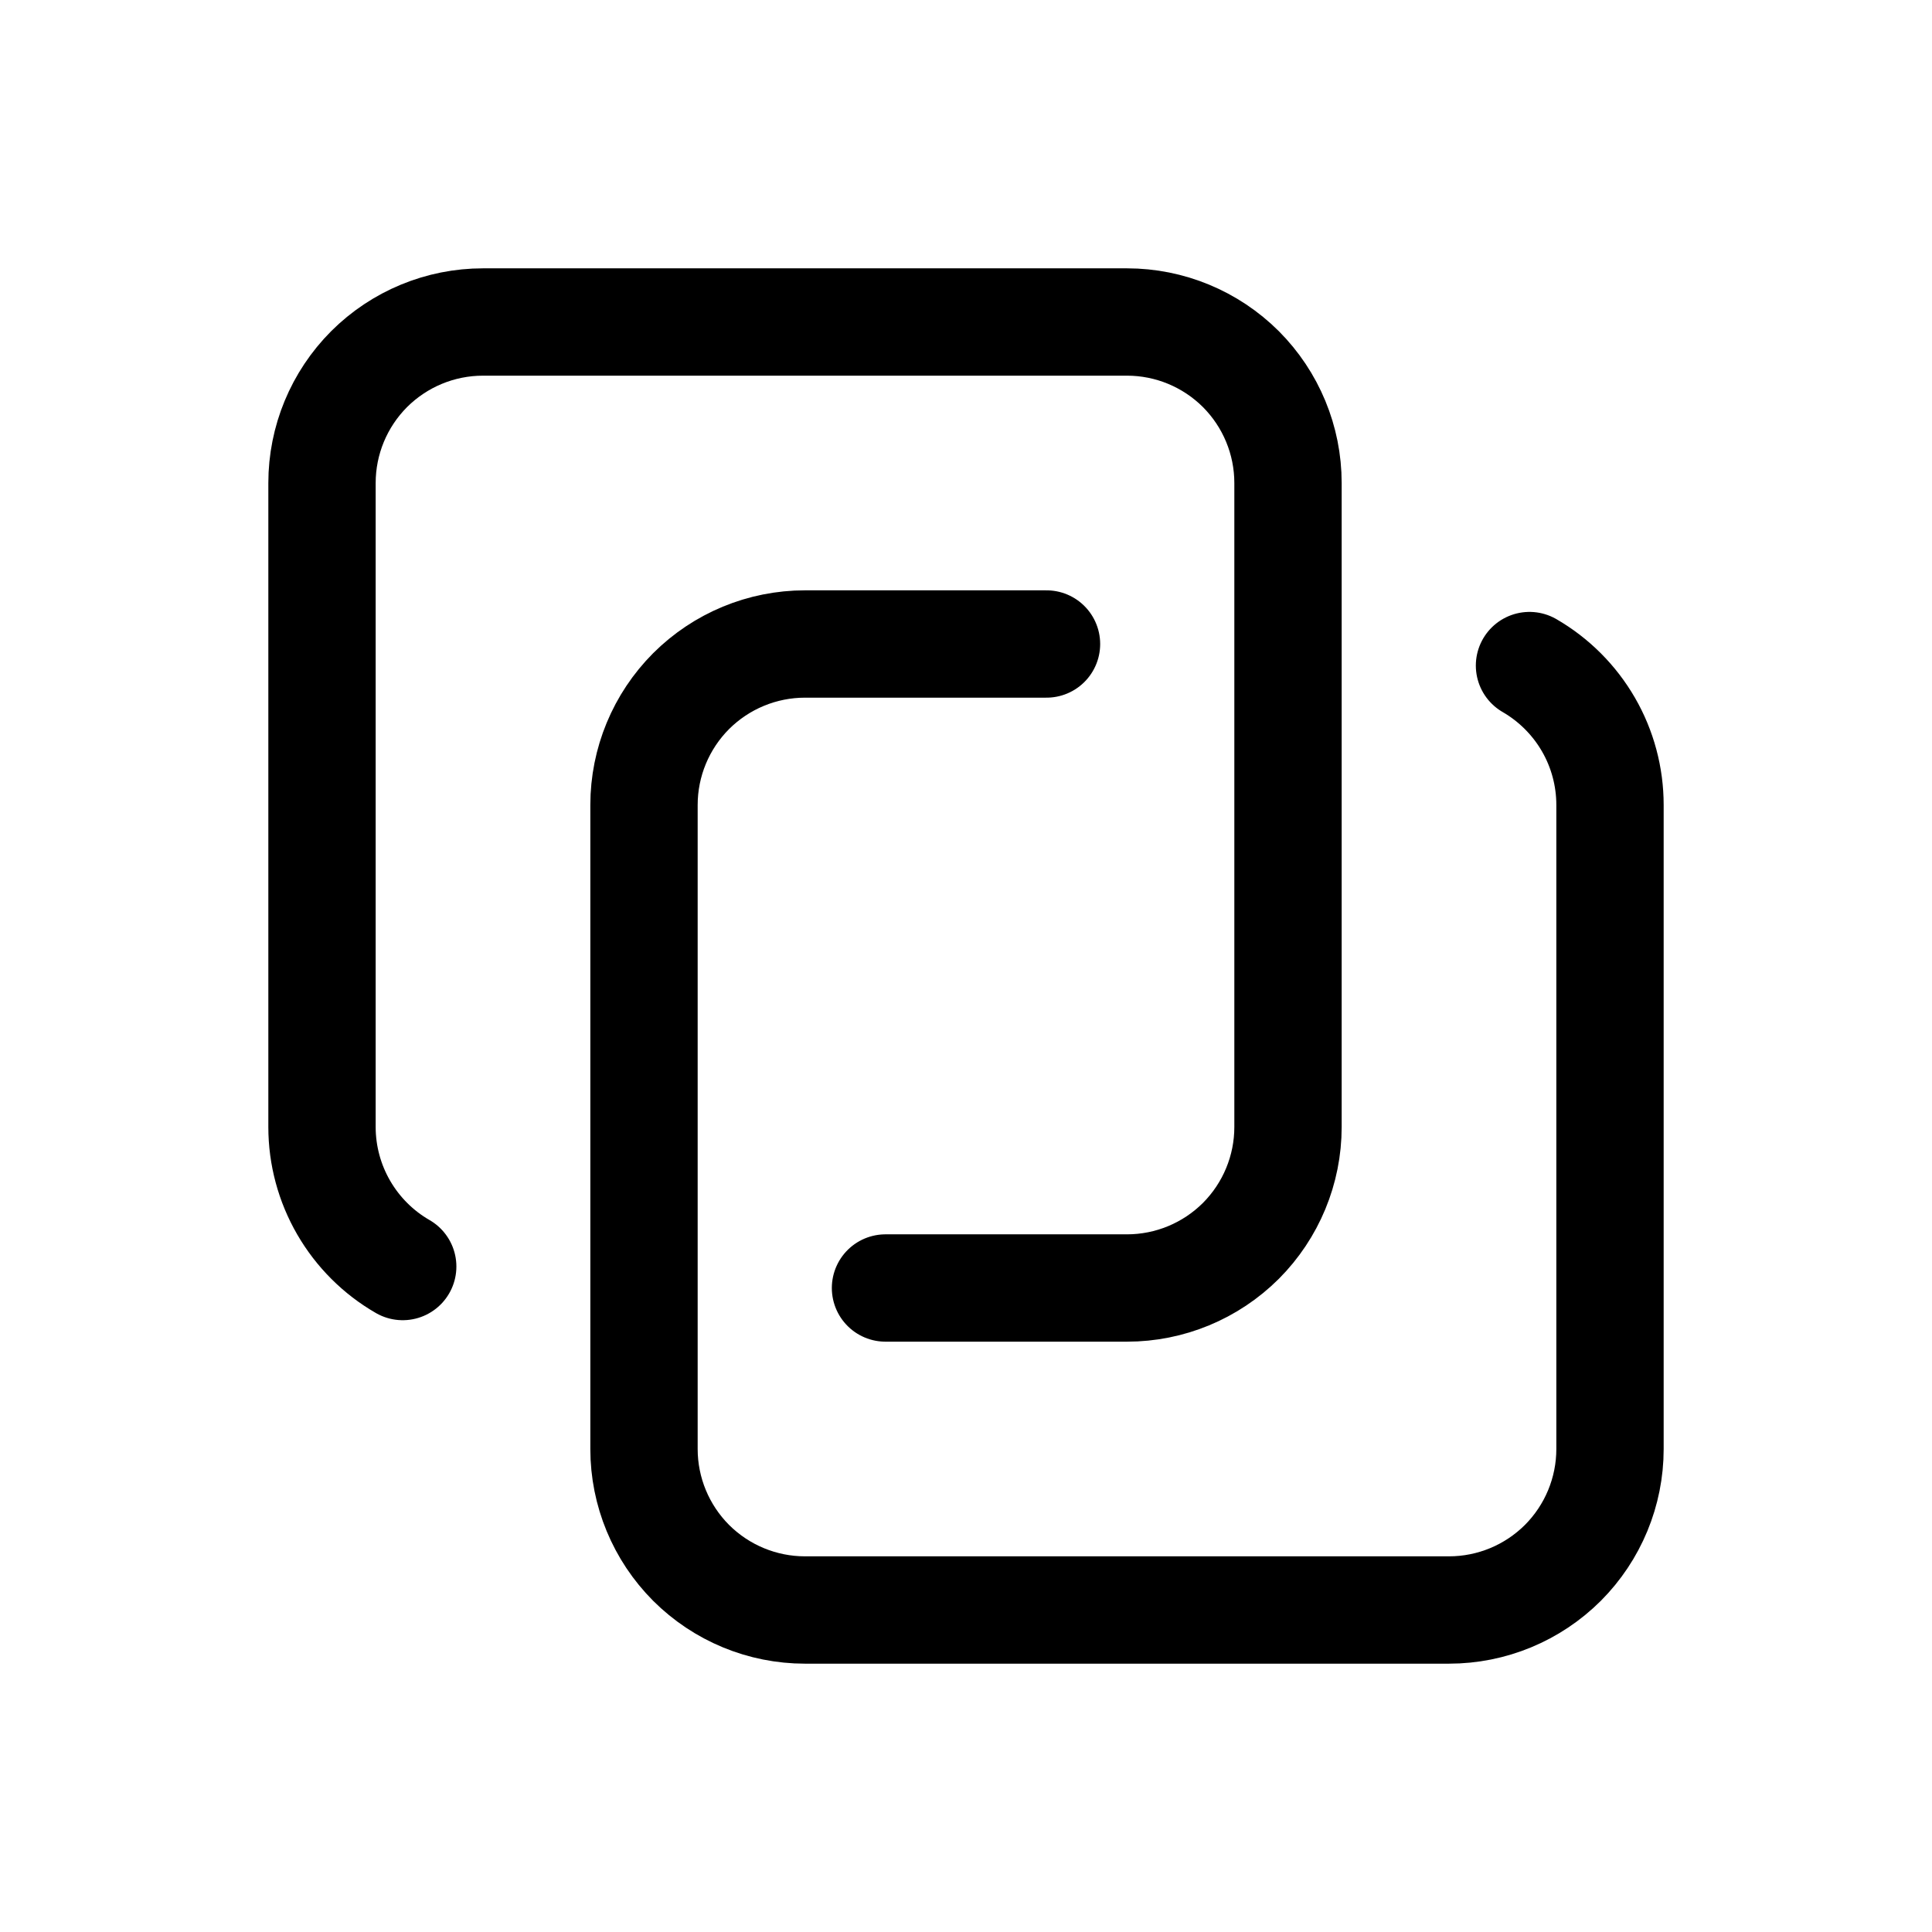 <svg width="18" height="18" viewBox="0 0 18 18" fill="none" xmlns="http://www.w3.org/2000/svg">
<path d="M14.25 6.201C14.478 6.333 14.667 6.522 14.799 6.75C14.931 6.978 15 7.237 15 7.5V13.5C15 13.898 14.842 14.279 14.561 14.561C14.279 14.842 13.898 15 13.5 15H7.5C7.102 15 6.721 14.842 6.439 14.561C6.158 14.279 6 13.898 6 13.5V7.5C6 7.102 6.158 6.721 6.439 6.439C6.721 6.158 7.102 6 7.5 6H9.75" stroke="black" stroke-linecap="round" stroke-linejoin="round"/>
<path d="M3.752 11.8C3.524 11.669 3.334 11.479 3.202 11.251C3.07 11.023 3 10.764 3 10.5V4.5C3 4.102 3.158 3.721 3.439 3.439C3.721 3.158 4.102 3 4.5 3H10.5C10.898 3 11.279 3.158 11.561 3.439C11.842 3.721 12 4.102 12 4.5V10.5C12 10.898 11.842 11.279 11.561 11.561C11.279 11.842 10.898 12 10.5 12H8.25" stroke="black" stroke-linecap="round" stroke-linejoin="round"/>
</svg>
